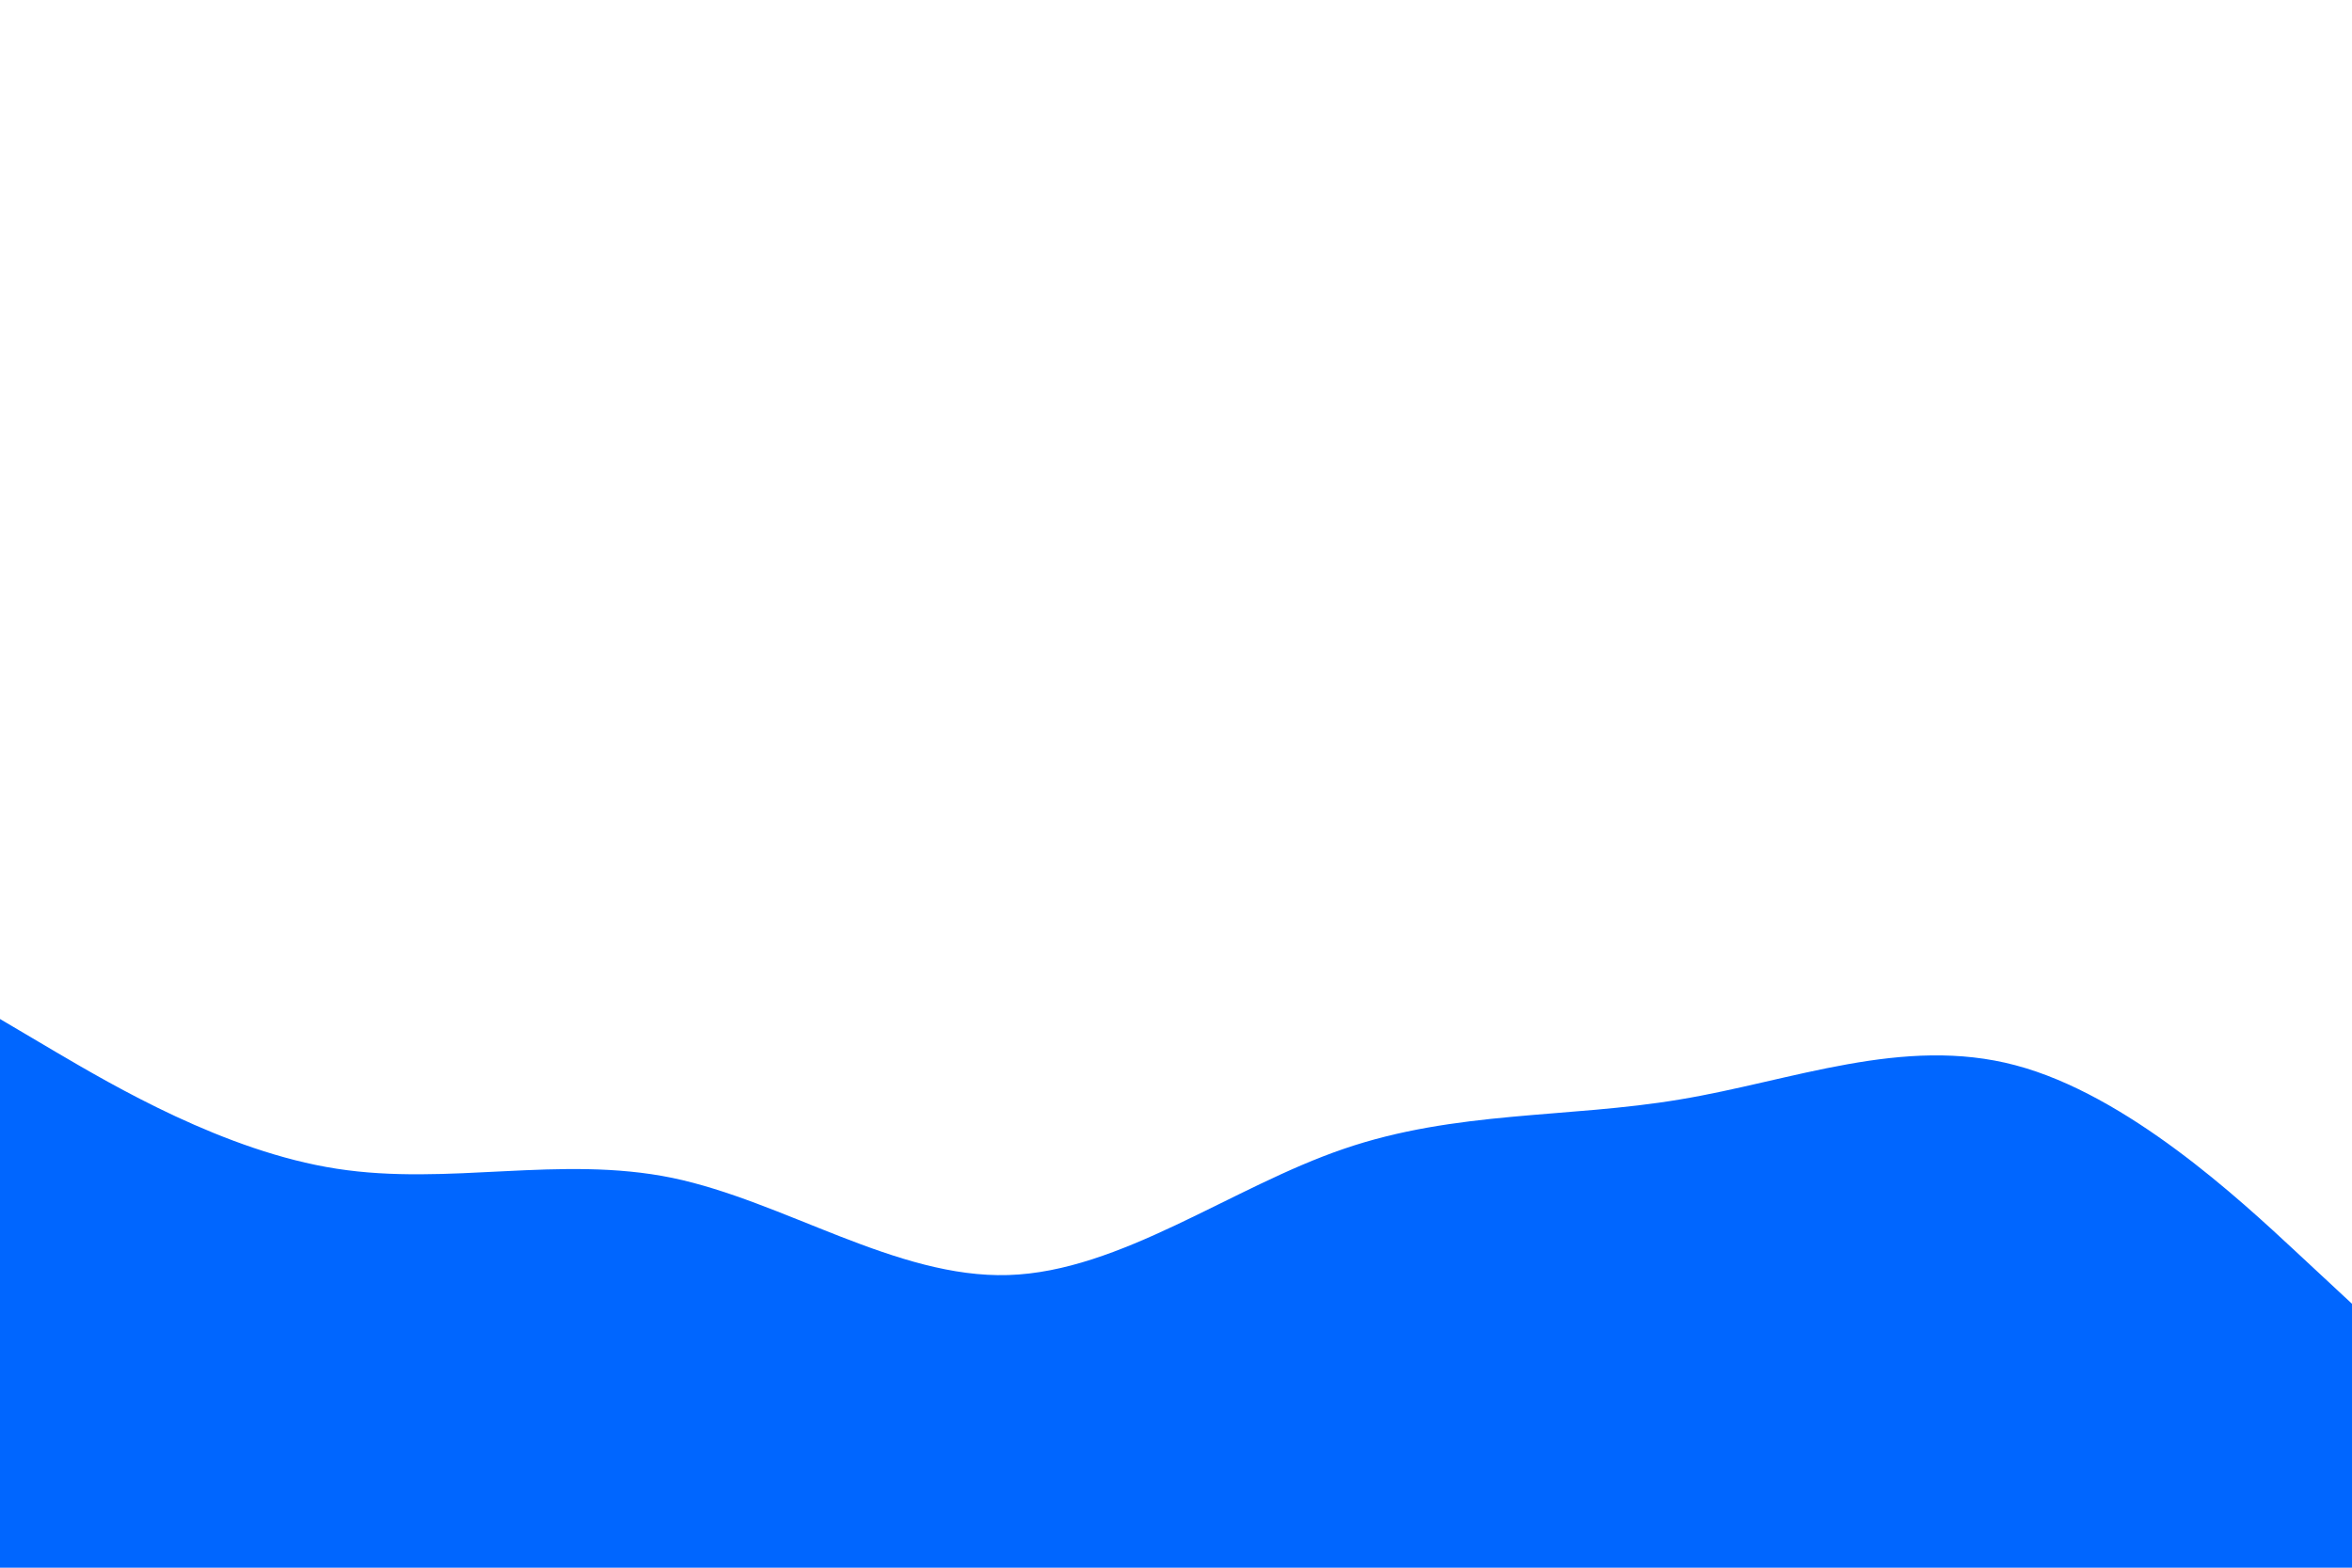 <svg id="visual" viewBox="0 0 900 600" width="900" height="600" xmlns="http://www.w3.org/2000/svg" xmlns:xlink="http://www.w3.org/1999/xlink" version="1.1"><path d="M0 390L21.5 402.7C43 415.3 86 440.7 128.8 447.3C171.7 454 214.3 442 257.2 450.8C300 459.7 343 489.3 385.8 488C428.7 486.7 471.3 454.3 514.2 439.7C557 425 600 428 642.8 420.8C685.7 413.7 728.3 396.3 771.2 407.7C814 419 857 459 878.5 479L900 499L900 601L878.5 601C857 601 814 601 771.2 601C728.3 601 685.7 601 642.8 601C600 601 557 601 514.2 601C471.3 601 428.7 601 385.8 601C343 601 300 601 257.2 601C214.3 601 171.7 601 128.8 601C86 601 43 601 21.5 601L0 601Z" fill="#0066FF" stroke-linecap="round" stroke-linejoin="miter"></path></svg>
